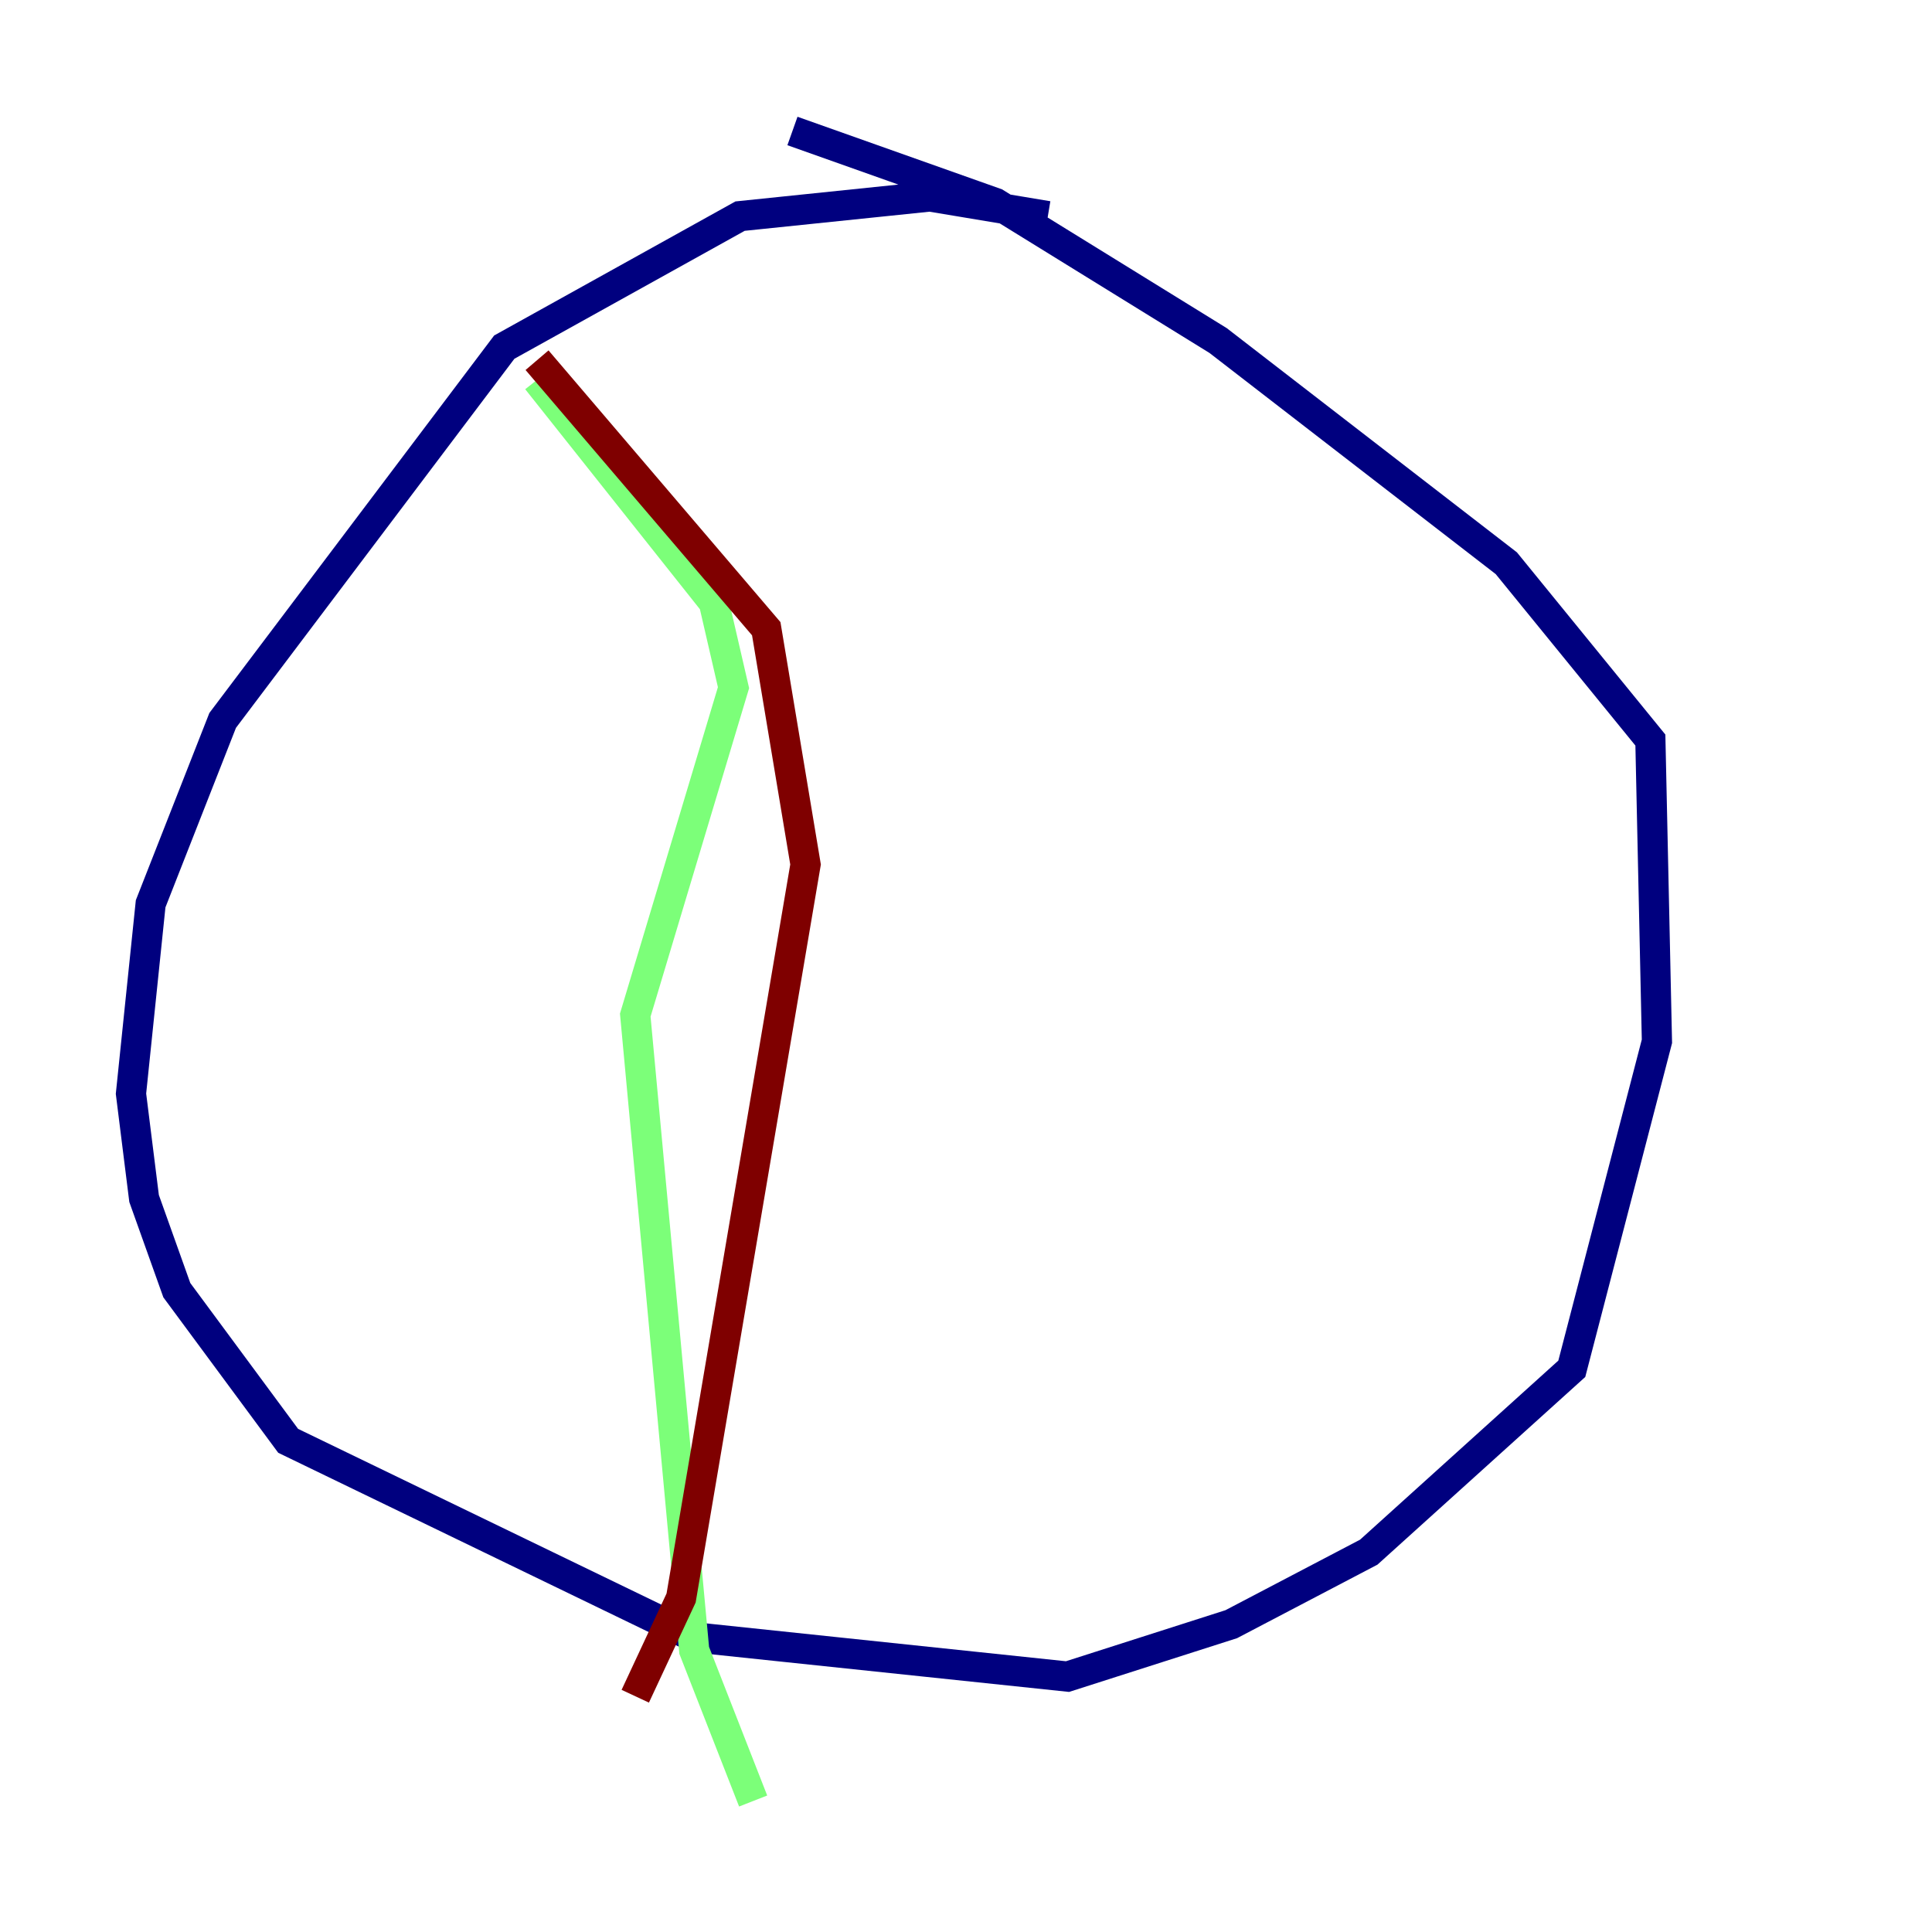 <?xml version="1.0" encoding="utf-8" ?>
<svg baseProfile="tiny" height="128" version="1.2" viewBox="0,0,128,128" width="128" xmlns="http://www.w3.org/2000/svg" xmlns:ev="http://www.w3.org/2001/xml-events" xmlns:xlink="http://www.w3.org/1999/xlink"><defs /><polyline fill="none" points="69.424,14.319 61.614,13.017 49.031,14.319 33.41,22.997 14.752,47.729 9.98,59.878 8.678,72.461 9.546,79.403 11.715,85.478 19.091,95.458 45.993,108.475 70.725,111.078 81.573,107.607 90.685,102.834 104.136,90.685 109.776,68.99 109.342,49.031 99.797,37.315 80.705,22.563 65.953,13.451 52.502,8.678" stroke="#00007f" stroke-width="2" /><polyline fill="none" points="35.58,25.166 47.295,39.919 48.597,45.559 42.088,67.254 45.993,109.342 49.898,119.322" stroke="#7cff79" stroke-width="2" /><polyline fill="none" points="35.58,23.864 50.766,41.654 53.37,57.275 45.125,105.871 42.088,112.38" stroke="#7f0000" stroke-width="2" /></svg>